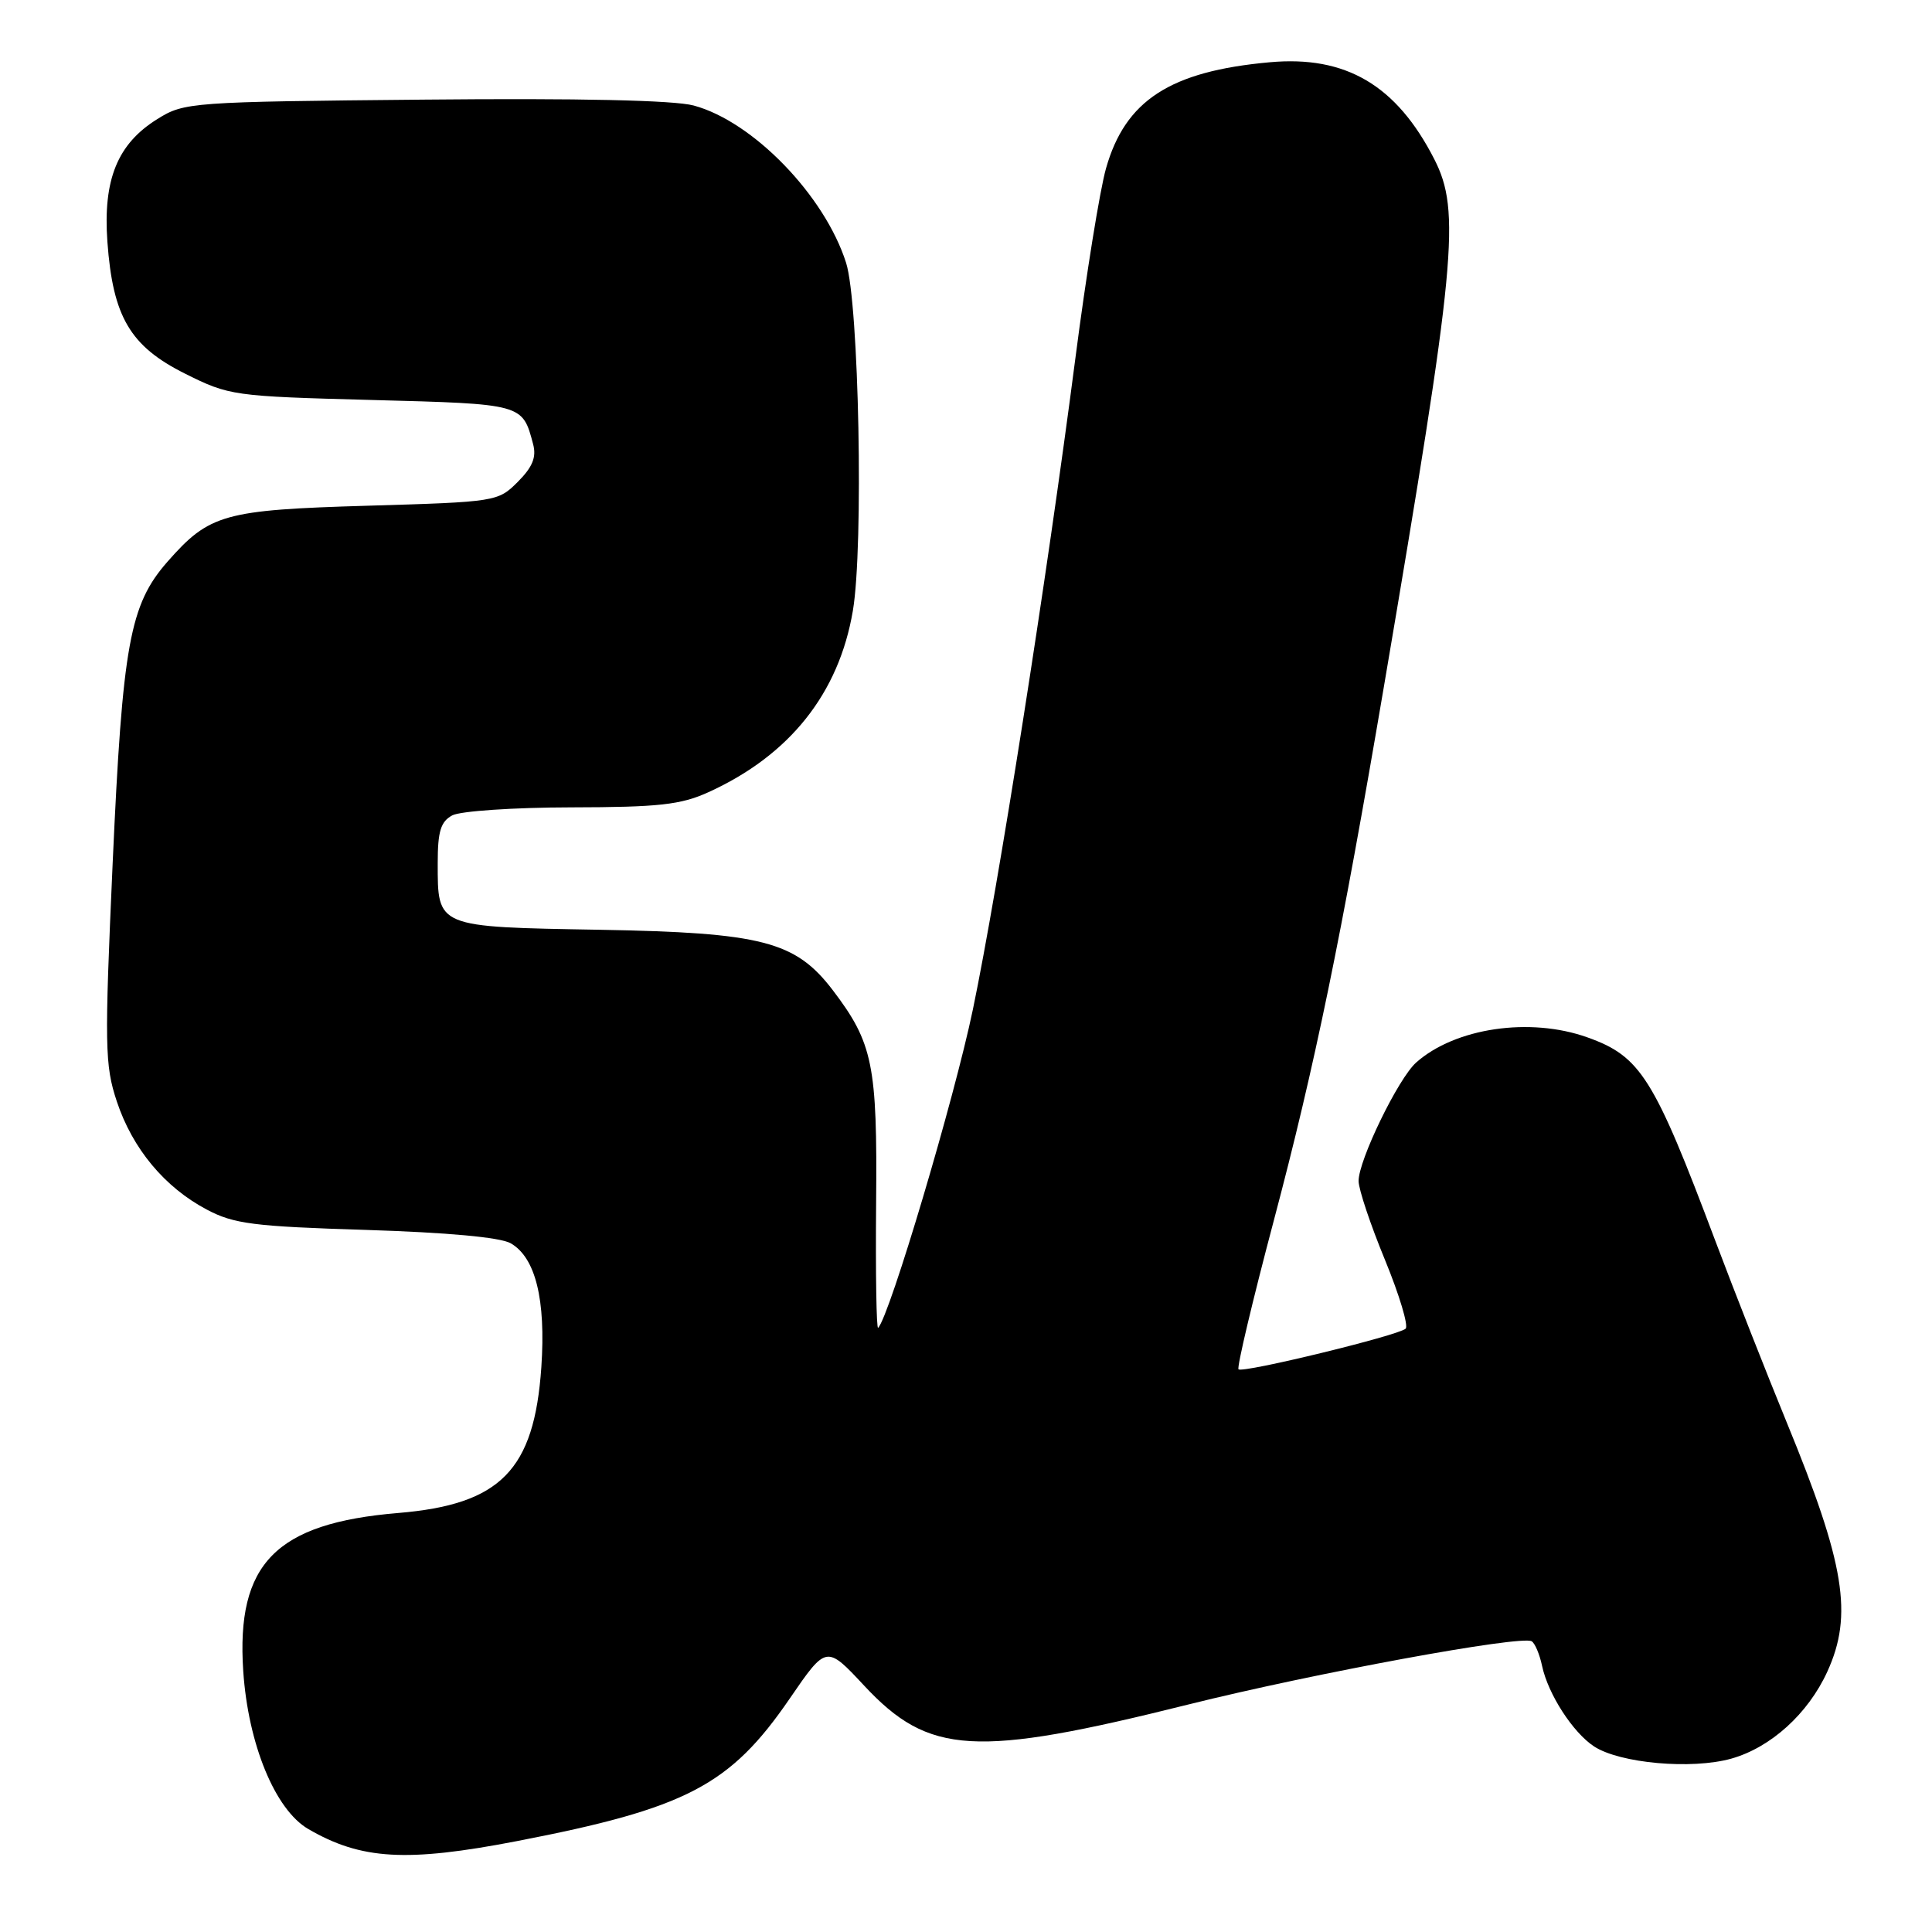 <?xml version="1.0" encoding="UTF-8" standalone="no"?>
<!DOCTYPE svg PUBLIC "-//W3C//DTD SVG 1.1//EN" "http://www.w3.org/Graphics/SVG/1.1/DTD/svg11.dtd" >
<svg xmlns="http://www.w3.org/2000/svg" xmlns:xlink="http://www.w3.org/1999/xlink" version="1.1" viewBox="0 0 256 256">
 <g >
 <path fill="currentColor"
d=" M 68.48 243.96 C 90.94 239.62 96.75 236.59 104.65 225.06 C 109.50 217.99 109.50 217.99 114.50 223.35 C 123.10 232.57 129.17 232.92 157.48 225.85 C 174.08 221.71 201.61 216.64 202.96 217.48 C 203.39 217.74 204.01 219.21 204.33 220.73 C 205.13 224.49 208.41 229.56 211.22 231.41 C 214.65 233.65 224.15 234.50 229.40 233.03 C 234.63 231.56 239.58 227.08 242.13 221.50 C 245.56 214.00 244.46 207.24 236.76 188.50 C 234.05 181.90 229.81 171.10 227.32 164.50 C 219.14 142.75 217.40 139.97 210.32 137.45 C 202.72 134.74 192.81 136.20 187.65 140.79 C 185.27 142.90 180.00 153.77 180.02 156.50 C 180.03 157.60 181.60 162.30 183.52 166.95 C 185.43 171.60 186.66 175.70 186.25 176.06 C 185.21 176.98 164.65 181.98 164.11 181.44 C 163.87 181.20 165.97 172.34 168.78 161.75 C 174.20 141.31 177.73 124.19 183.37 91.00 C 192.94 34.71 193.58 28.01 190.05 21.09 C 185.04 11.29 178.33 7.33 168.24 8.25 C 155.05 9.44 149.10 13.30 146.55 22.32 C 145.74 25.17 143.91 36.50 142.49 47.50 C 138.67 76.95 132.29 117.49 128.91 133.77 C 126.45 145.59 117.90 174.33 116.36 175.95 C 116.13 176.20 116.01 168.77 116.09 159.45 C 116.26 141.08 115.67 138.20 110.33 131.18 C 105.40 124.73 100.99 123.58 79.50 123.20 C 57.74 122.82 58.00 122.92 58.00 114.34 C 58.00 110.15 58.40 108.86 59.93 108.04 C 61.00 107.47 68.09 106.99 75.68 106.98 C 87.27 106.96 90.20 106.64 93.85 104.98 C 104.63 100.09 111.16 91.88 113.01 80.92 C 114.45 72.43 113.82 40.18 112.11 34.82 C 109.28 25.91 99.77 16.09 91.91 13.98 C 89.32 13.28 76.70 13.00 56.20 13.20 C 25.26 13.49 24.41 13.55 20.86 15.77 C 15.57 19.05 13.64 23.78 14.23 32.03 C 14.95 41.97 17.24 45.87 24.50 49.50 C 30.38 52.44 30.88 52.51 49.29 53.00 C 69.33 53.53 69.22 53.50 70.64 58.85 C 71.10 60.58 70.57 61.88 68.61 63.85 C 65.99 66.47 65.74 66.51 48.73 67.01 C 29.65 67.57 27.75 68.11 22.19 74.43 C 17.19 80.13 16.24 85.35 14.93 114.33 C 13.84 138.65 13.88 141.12 15.48 145.95 C 17.56 152.21 21.82 157.33 27.41 160.28 C 30.99 162.18 33.62 162.51 48.50 162.97 C 59.29 163.31 66.29 163.95 67.67 164.74 C 70.96 166.63 72.34 172.20 71.73 181.16 C 70.79 194.81 66.33 199.35 52.76 200.48 C 36.53 201.83 31.28 207.19 32.23 221.42 C 32.88 231.11 36.45 239.79 40.84 242.35 C 47.85 246.43 53.87 246.78 68.48 243.96 Z "/>
</g>
</svg>
